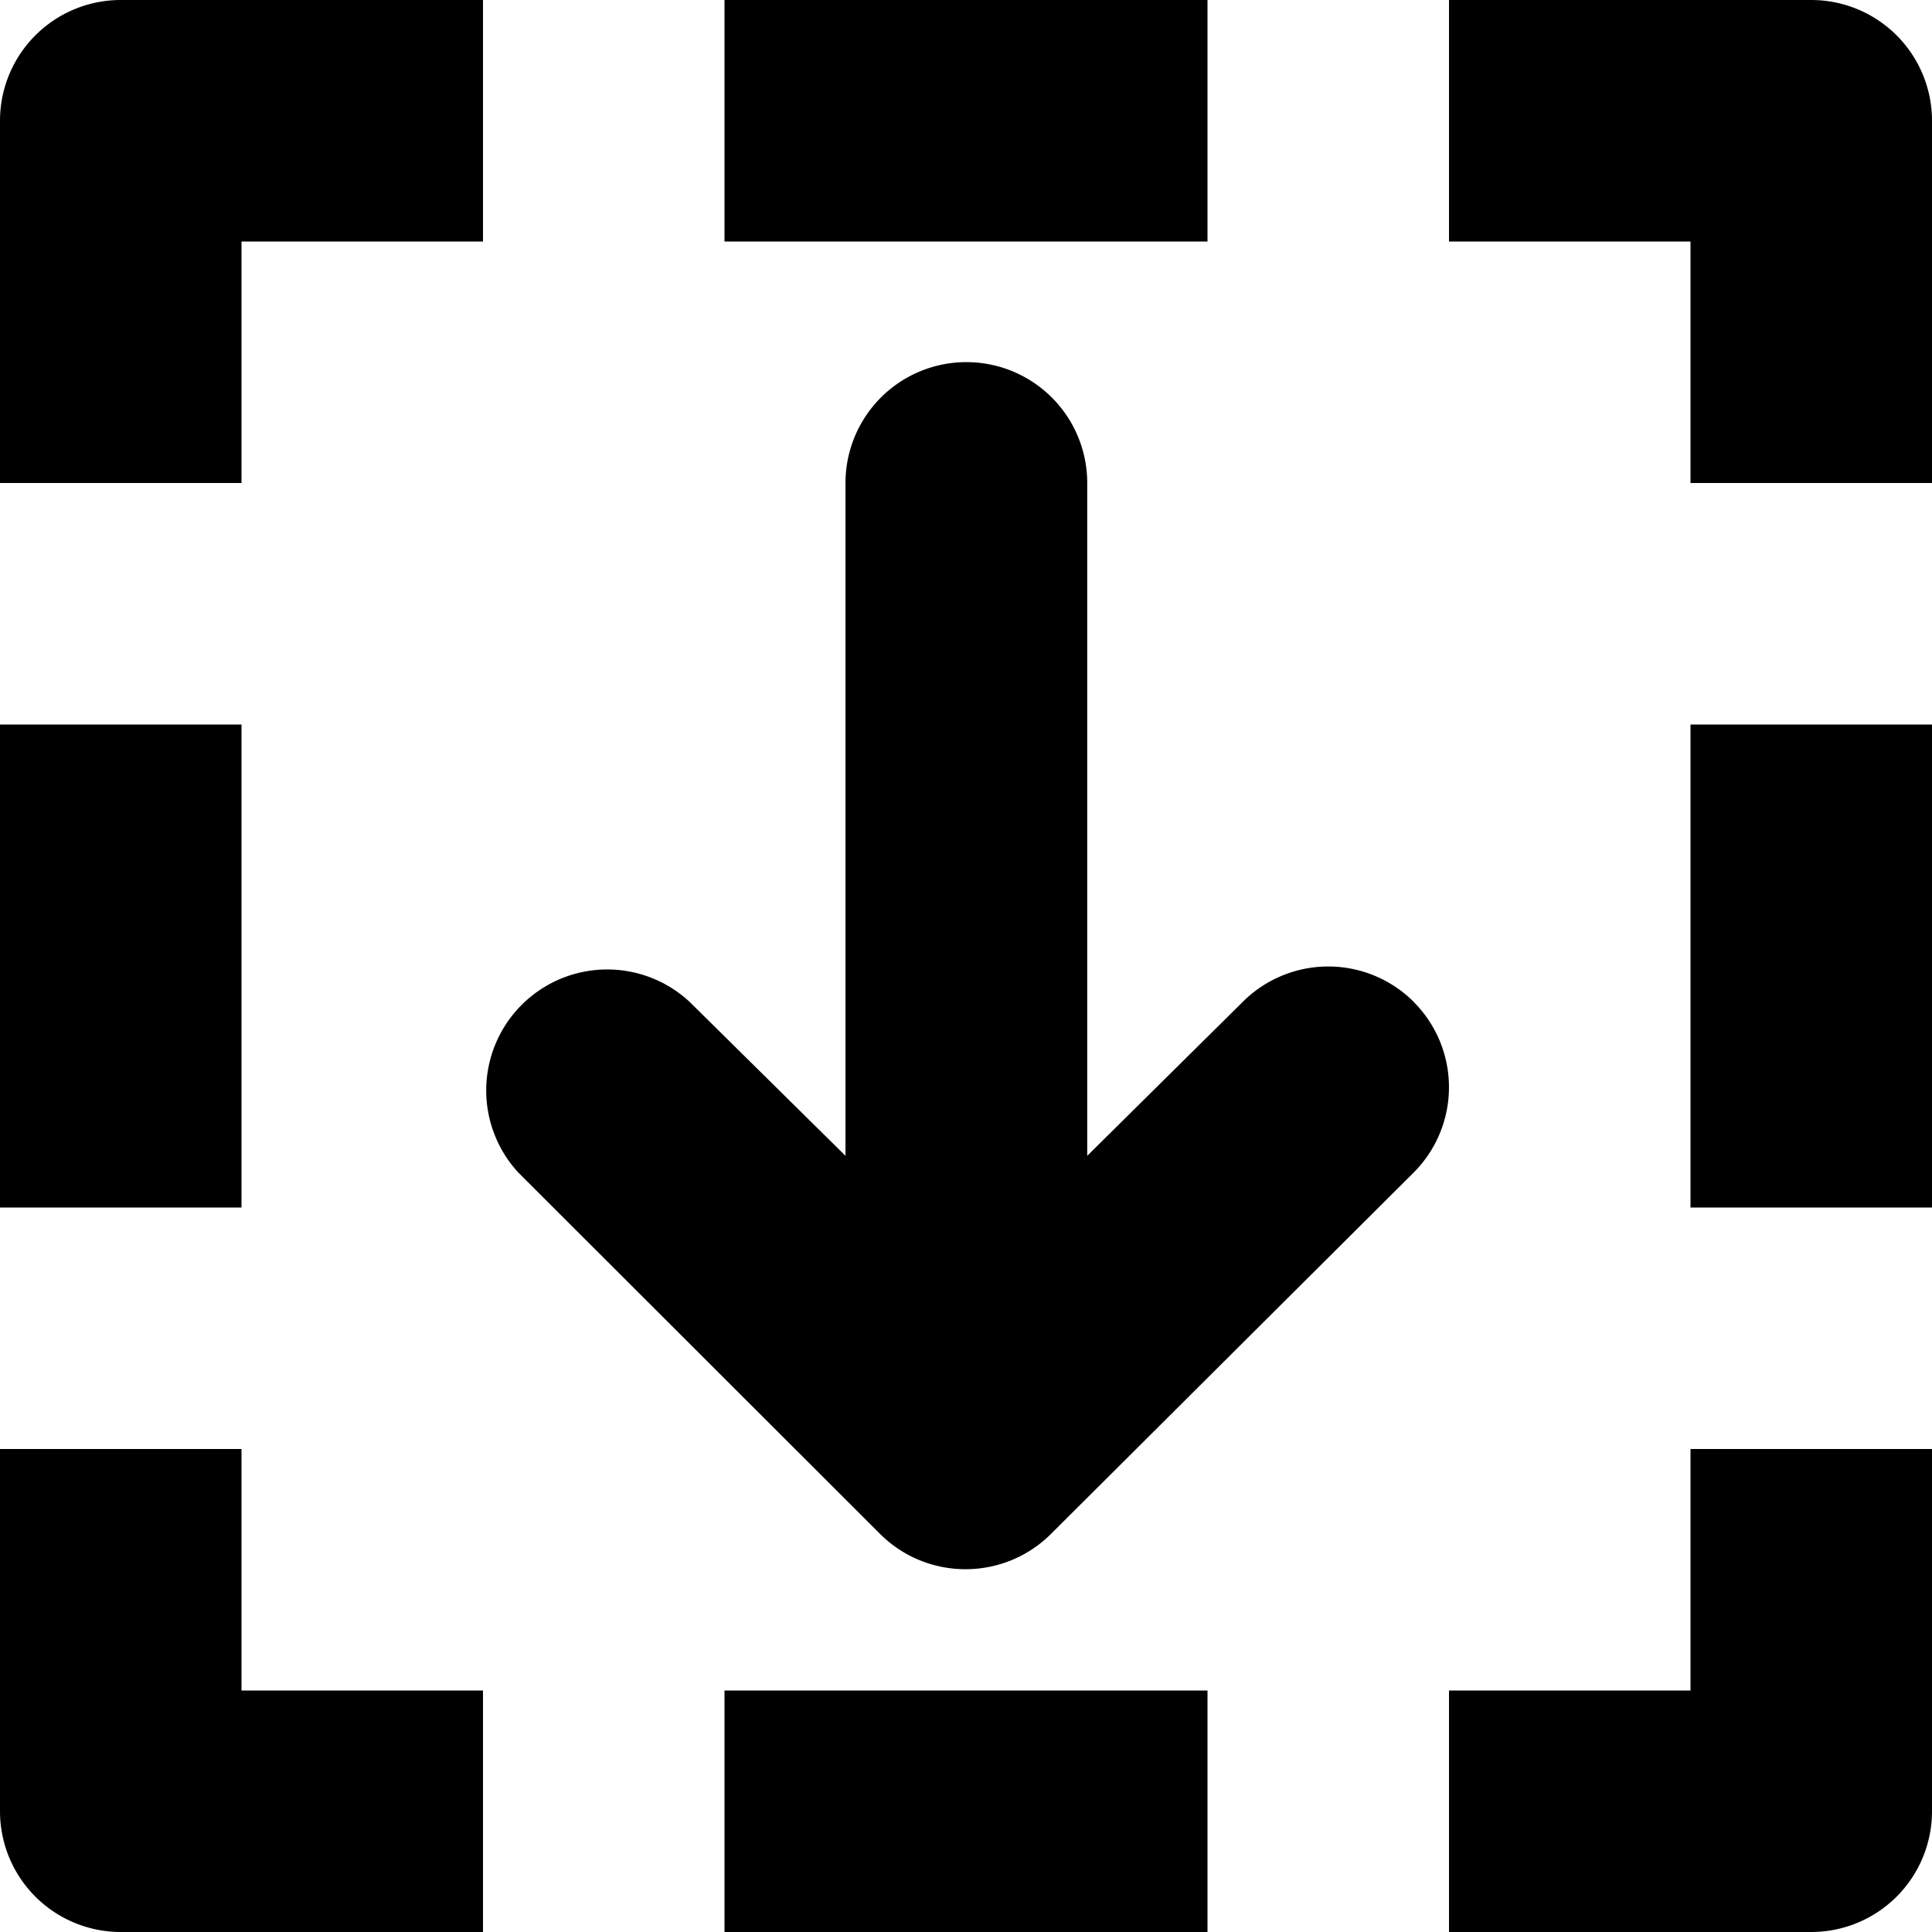 <svg width="16" height="16" viewBox="0 0 16 16" xmlns="http://www.w3.org/2000/svg"><path d="M2 2v2H0V1a1 1 0 0 1 1-1h3v2H2Zm-2 8V6h2v4H0Zm0 2v3a1 1 0 0 0 1 1h3v-2H2v-2H0Zm10 4H6v-2h4v2Zm2 0h3a1 1 0 0 0 1-1v-3h-2v2h-2v2Zm2-6V6h2v4h-2Zm0-6h2V1a1 1 0 0 0-1-1h-3v2h2v2Zm-4-4v2H6V0h4Zm1.707 8.297a1 1 0 0 1 0 1.414l-3.003 2.992c-.391.39-1.025.39-1.416 0L4.293 9.711A1.002 1.002 0 0 1 5.71 8.296l1.292 1.276V4a1 1 0 0 1 2.002 0v5.572l1.288-1.275a1.002 1.002 0 0 1 1.416 0Z"/></svg>